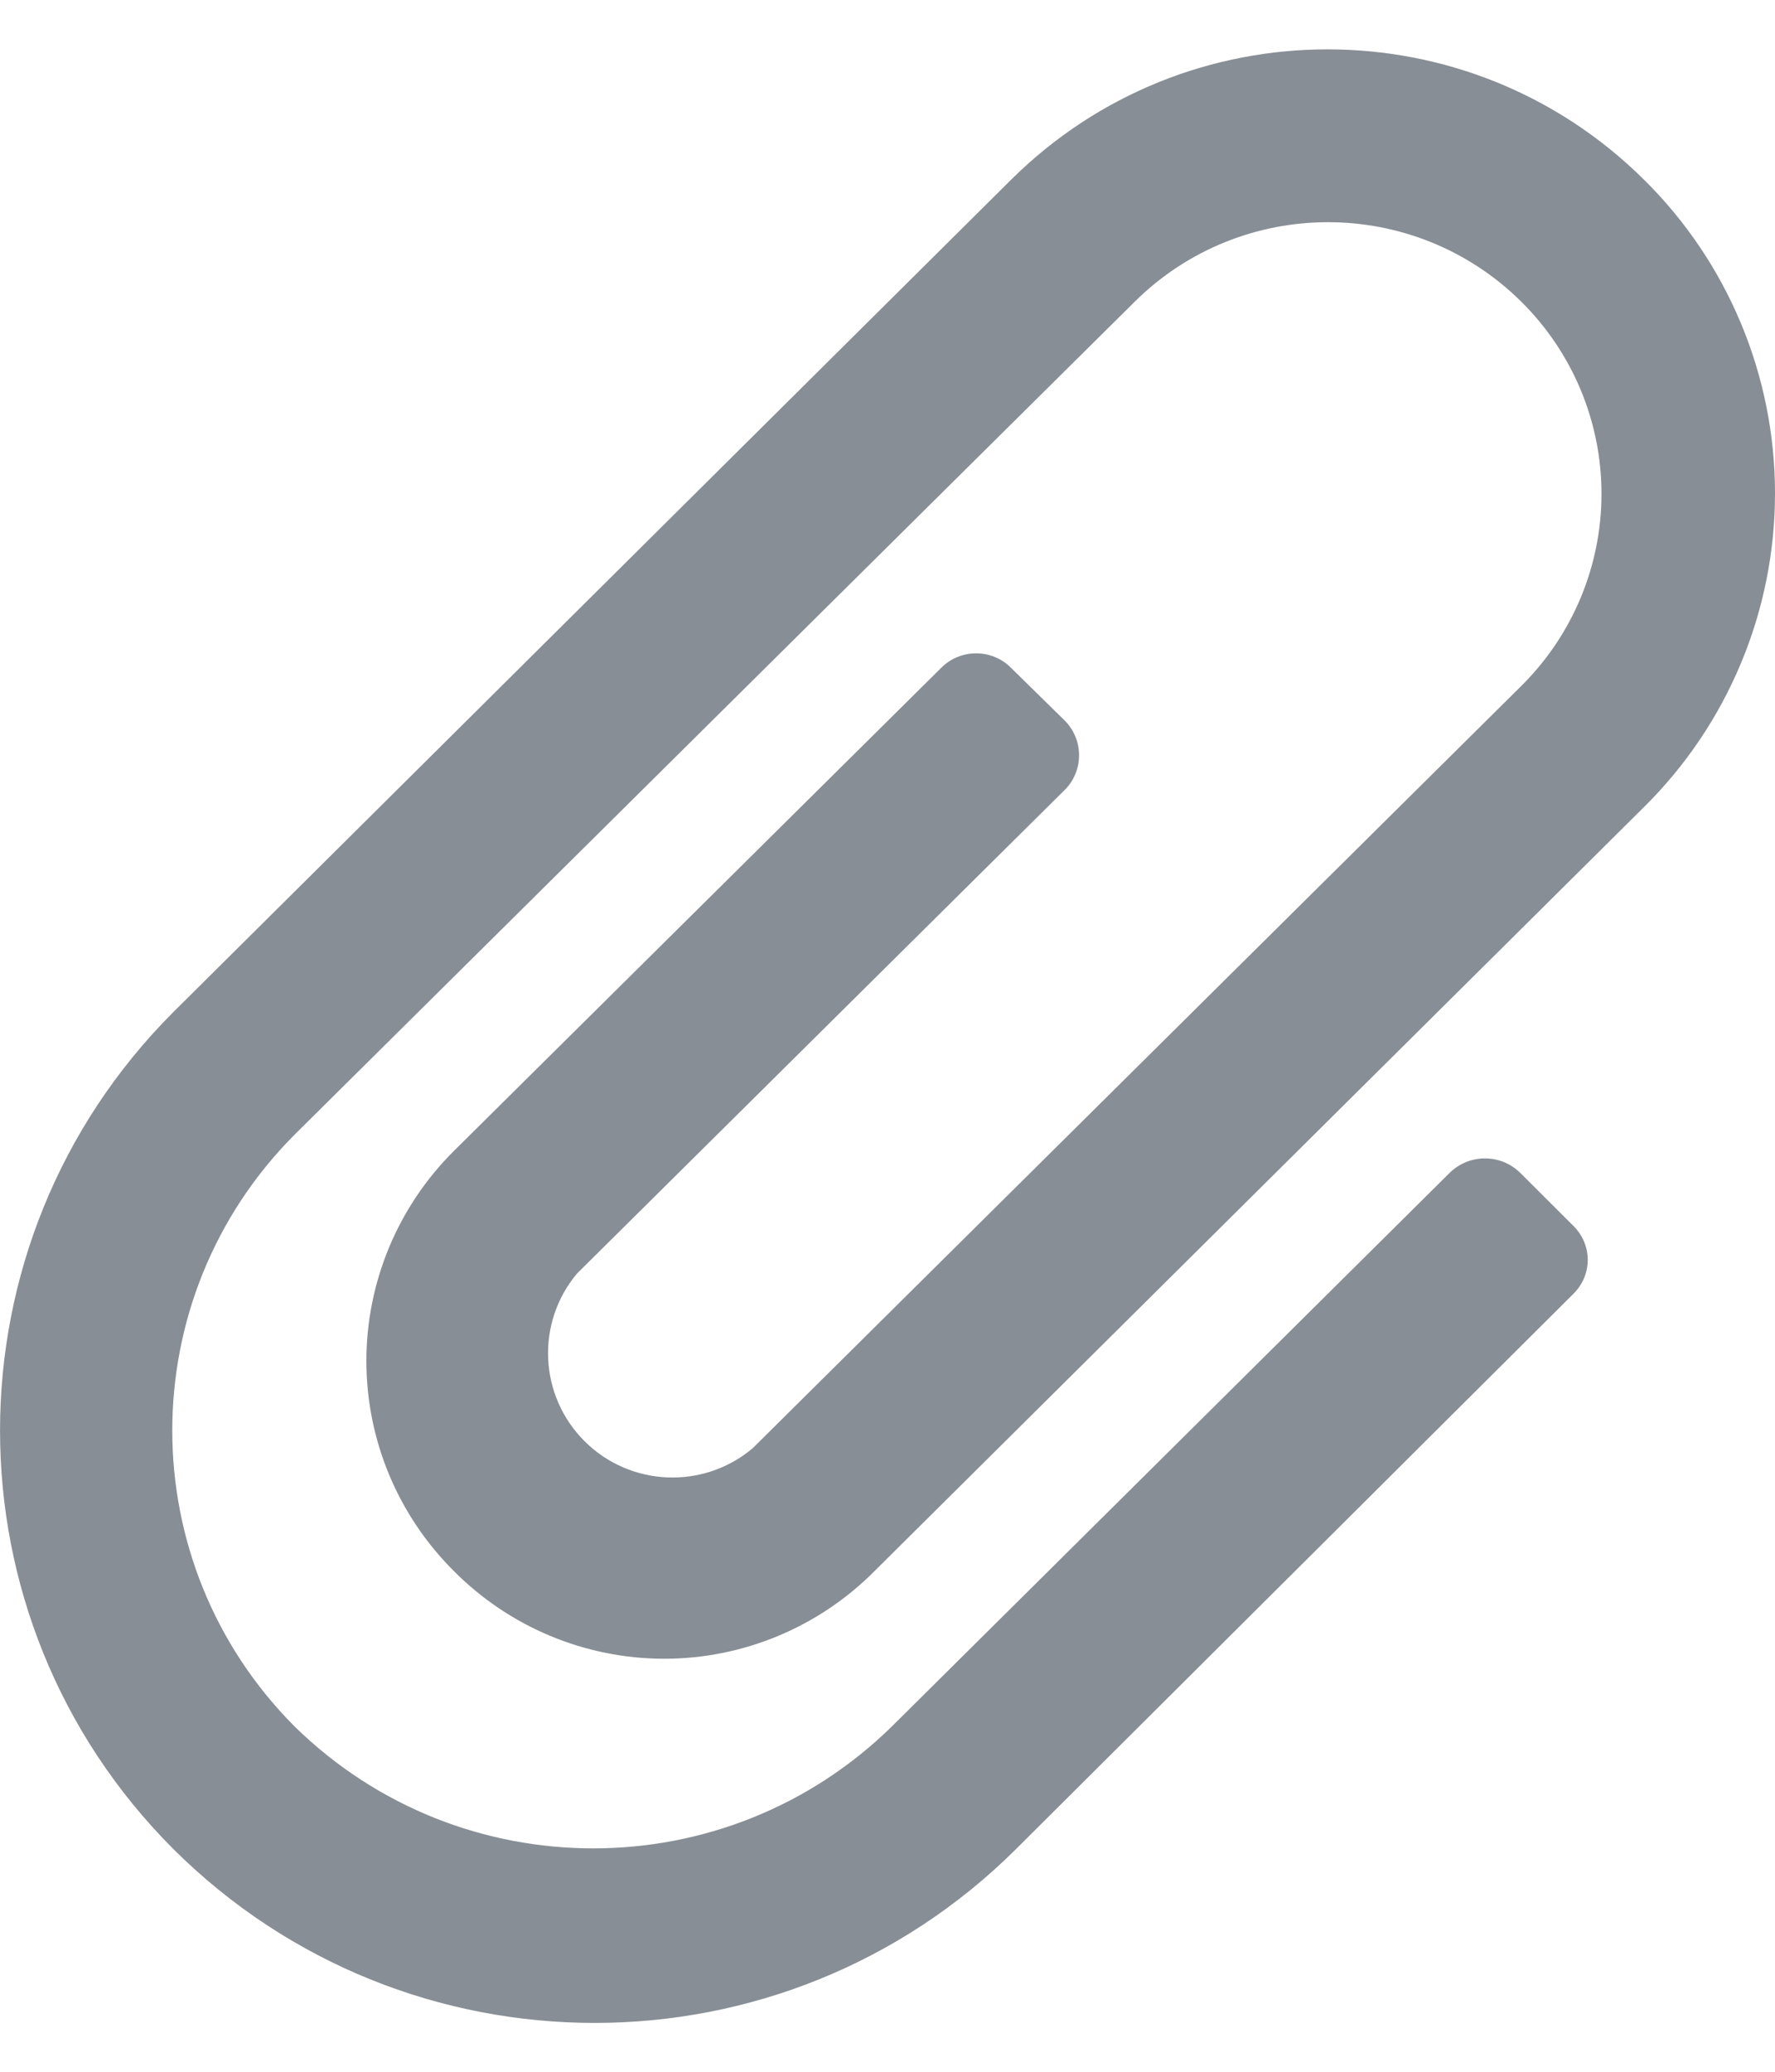 <svg width="12" height="14" viewBox="0 0 12 14" fill="none" xmlns="http://www.w3.org/2000/svg">
<path d="M6.87 12.494C5.294 14.062 2.746 14.062 1.171 12.494C-0.39 10.932 -0.39 8.402 1.171 6.84L6.836 1.214C8.02 0.04 9.93 0.04 11.114 1.214C11.681 1.773 12 2.537 12 3.334C12 4.13 11.681 4.894 11.114 5.454L5.915 10.614C5.539 10.994 5.026 11.209 4.491 11.209C3.955 11.209 3.442 10.994 3.066 10.614C2.689 10.238 2.477 9.729 2.477 9.197C2.477 8.665 2.689 8.156 3.066 7.78L6.362 4.514C6.425 4.45 6.51 4.415 6.599 4.415C6.688 4.415 6.774 4.45 6.836 4.514L7.196 4.867C7.26 4.93 7.295 5.015 7.295 5.104C7.295 5.192 7.26 5.278 7.196 5.34L3.9 8.607C3.621 8.941 3.644 9.433 3.953 9.74C4.262 10.047 4.755 10.067 5.088 9.787L10.286 4.634C10.632 4.291 10.827 3.824 10.827 3.337C10.827 2.85 10.632 2.383 10.286 2.04C9.562 1.322 8.394 1.322 7.67 2.04L1.992 7.667C0.889 8.773 0.889 10.561 1.992 11.667C3.113 12.765 4.908 12.765 6.029 11.667L9.799 7.927C9.932 7.795 10.146 7.795 10.279 7.927L10.633 8.28C10.697 8.341 10.734 8.425 10.734 8.514C10.734 8.602 10.697 8.686 10.633 8.747L6.87 12.494Z" fill="#888E95"/>
</svg>
